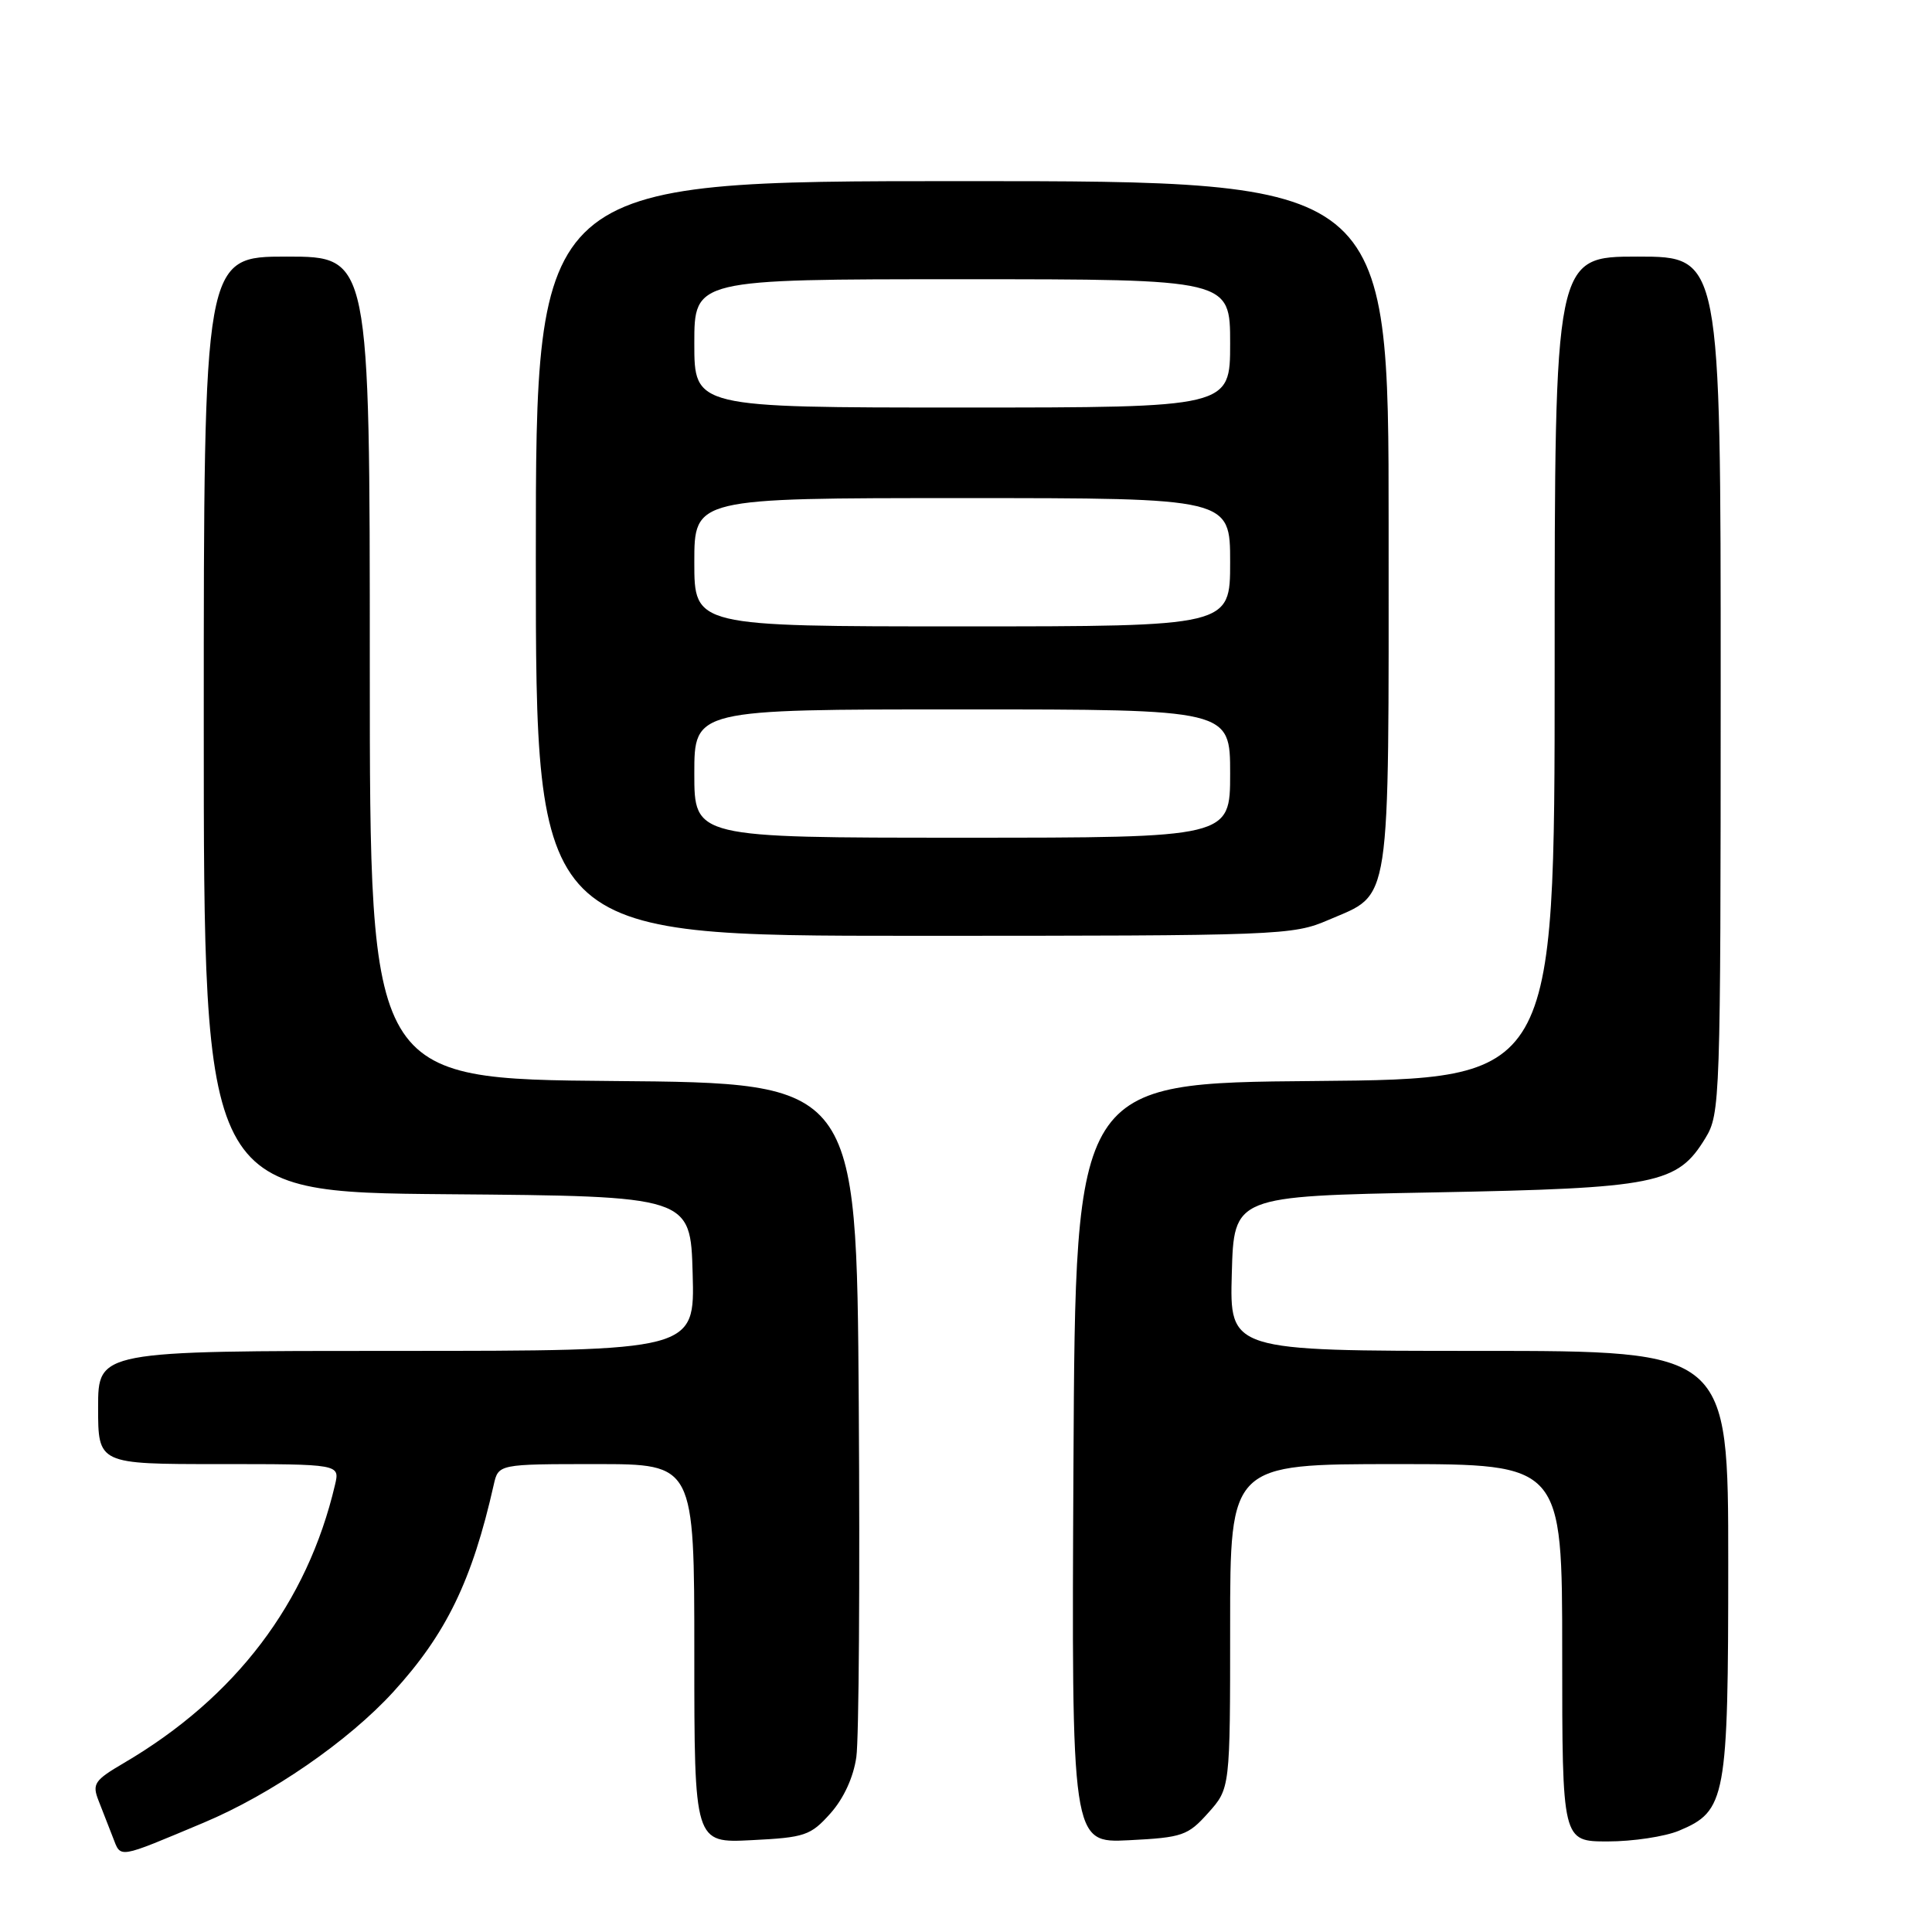 <?xml version="1.0" encoding="UTF-8" standalone="no"?>
<!DOCTYPE svg PUBLIC "-//W3C//DTD SVG 1.1//EN" "http://www.w3.org/Graphics/SVG/1.1/DTD/svg11.dtd" >
<svg xmlns="http://www.w3.org/2000/svg" xmlns:xlink="http://www.w3.org/1999/xlink" version="1.1" viewBox="0 0 256 256">
 <g >
 <path fill="currentColor"
d=" M 27.00 241.51 C 35.95 237.75 46.15 230.71 52.11 224.19 C 59.13 216.50 62.56 209.44 65.42 196.75 C 66.04 194.00 66.04 194.00 79.02 194.00 C 92.00 194.00 92.00 194.00 92.00 219.11 C 92.00 244.22 92.00 244.22 99.60 243.83 C 106.66 243.48 107.41 243.22 110.03 240.29 C 111.79 238.32 113.09 235.50 113.47 232.81 C 113.81 230.44 113.95 209.38 113.79 186.00 C 113.50 143.50 113.50 143.50 81.25 143.24 C 49.00 142.97 49.00 142.97 49.00 88.49 C 49.00 34.00 49.00 34.00 38.00 34.00 C 27.00 34.00 27.00 34.00 27.00 95.99 C 27.00 157.97 27.00 157.97 59.25 158.24 C 91.50 158.50 91.50 158.50 91.78 168.75 C 92.07 179.00 92.07 179.00 52.53 179.00 C 13.00 179.00 13.00 179.00 13.00 186.50 C 13.00 194.00 13.00 194.00 29.02 194.00 C 45.04 194.00 45.04 194.00 44.39 196.75 C 40.72 212.41 31.21 224.93 16.41 233.61 C 12.52 235.89 12.19 236.37 13.05 238.57 C 13.57 239.90 14.44 242.12 14.97 243.49 C 16.05 246.26 15.46 246.35 27.00 241.51 Z  M 160.10 240.21 C 163.00 236.97 163.00 236.97 163.00 215.48 C 163.00 194.00 163.00 194.00 185.00 194.00 C 207.00 194.00 207.00 194.00 207.00 219.00 C 207.00 244.00 207.00 244.00 213.03 244.00 C 216.35 244.00 220.59 243.36 222.47 242.58 C 228.71 239.97 229.00 238.38 229.00 207.05 C 229.00 179.00 229.00 179.00 195.97 179.00 C 162.93 179.00 162.93 179.00 163.22 168.75 C 163.50 158.50 163.50 158.50 190.00 158.00 C 219.55 157.44 222.26 156.90 225.97 150.81 C 227.94 147.59 227.99 145.91 228.00 90.75 C 228.00 34.00 228.00 34.00 217.00 34.00 C 206.00 34.00 206.00 34.00 206.00 88.49 C 206.00 142.97 206.00 142.97 174.25 143.24 C 142.50 143.50 142.50 143.50 142.24 193.86 C 141.98 244.22 141.98 244.22 149.59 243.84 C 156.70 243.48 157.40 243.23 160.10 240.21 Z  M 176.02 121.90 C 184.42 118.28 184.00 121.01 184.00 69.54 C 184.00 24.00 184.00 24.00 127.50 24.00 C 71.00 24.00 71.00 24.00 71.00 74.00 C 71.00 124.00 71.00 124.00 121.06 124.00 C 169.73 124.00 171.27 123.94 176.02 121.90 Z  M 92.00 102.50 C 92.00 94.00 92.00 94.00 127.50 94.00 C 163.00 94.00 163.00 94.00 163.00 102.50 C 163.00 111.00 163.00 111.00 127.50 111.00 C 92.00 111.00 92.00 111.00 92.00 102.50 Z  M 92.00 74.50 C 92.00 66.00 92.00 66.00 127.50 66.00 C 163.00 66.00 163.00 66.00 163.00 74.50 C 163.00 83.00 163.00 83.00 127.50 83.00 C 92.00 83.00 92.00 83.00 92.00 74.50 Z  M 92.00 45.50 C 92.00 37.00 92.00 37.00 127.50 37.00 C 163.00 37.00 163.00 37.00 163.00 45.50 C 163.00 54.00 163.00 54.00 127.50 54.00 C 92.00 54.00 92.00 54.00 92.00 45.50 Z "/>
</g>
</svg>